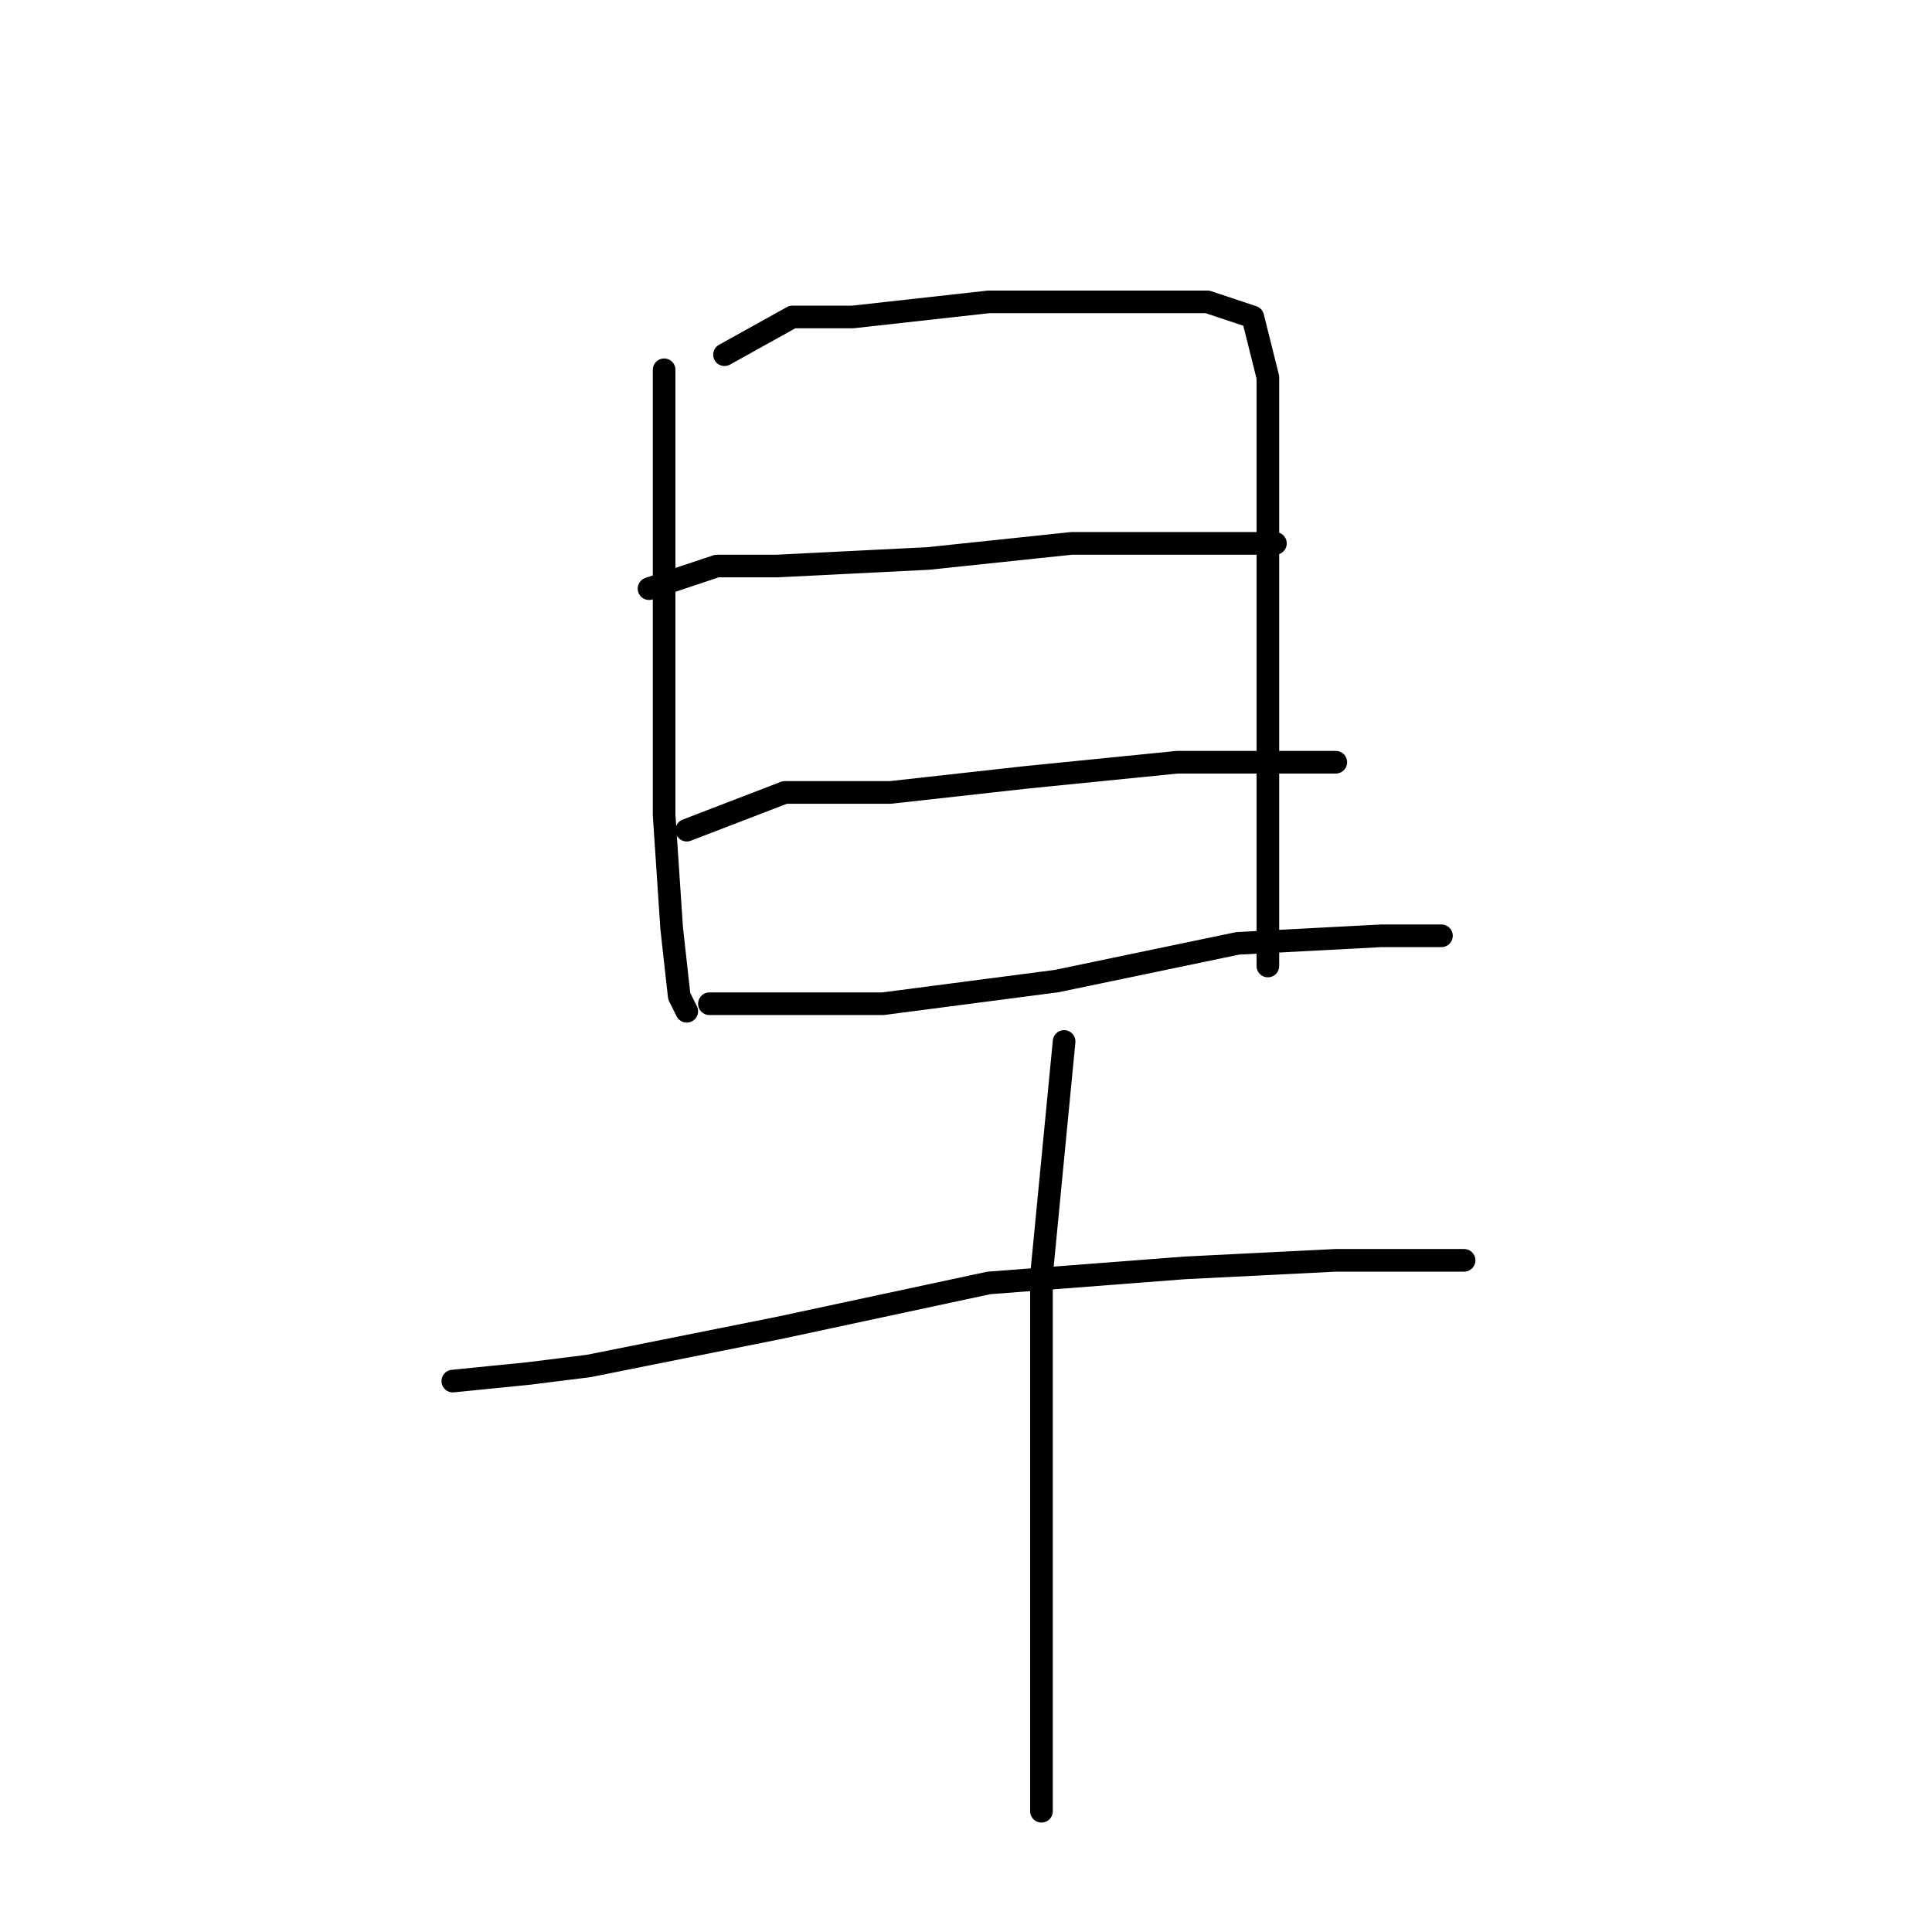 <?xml version="1.0" standalone="no"?>
    <svg width="256" height="256" xmlns="http://www.w3.org/2000/svg" version="1.1">
    <polyline stroke="black" stroke-width="3" stroke-linecap="round" fill="transparent" stroke-linejoin="round" points="88 49 88 57 88 64 88 76 88 91 88 108 89 123 90 132 91 134 91 134 " />
        <polyline stroke="black" stroke-width="3" stroke-linecap="round" fill="transparent" stroke-linejoin="round" points="96 47 105 42 113 42 131 40 148 40 160 40 166 42 168 50 168 65 168 82 168 101 168 117 168 128 168 128 " />
        <polyline stroke="black" stroke-width="3" stroke-linecap="round" fill="transparent" stroke-linejoin="round" points="86 78 95 75 103 75 123 74 142 72 159 72 169 72 169 72 " />
        <polyline stroke="black" stroke-width="3" stroke-linecap="round" fill="transparent" stroke-linejoin="round" points="91 110 104 105 118 105 136 103 156 101 170 101 177 101 177 101 " />
        <polyline stroke="black" stroke-width="3" stroke-linecap="round" fill="transparent" stroke-linejoin="round" points="94 133 117 133 140 130 164 125 183 124 191 124 191 124 " />
        <polyline stroke="black" stroke-width="3" stroke-linecap="round" fill="transparent" stroke-linejoin="round" points="60 183 70 182 78 181 103 176 131 170 157 168 177 167 190 167 194 167 194 167 " />
        <polyline stroke="black" stroke-width="3" stroke-linecap="round" fill="transparent" stroke-linejoin="round" points="141 138 138 169 138 189 138 216 138 240 138 240 " />
        </svg>